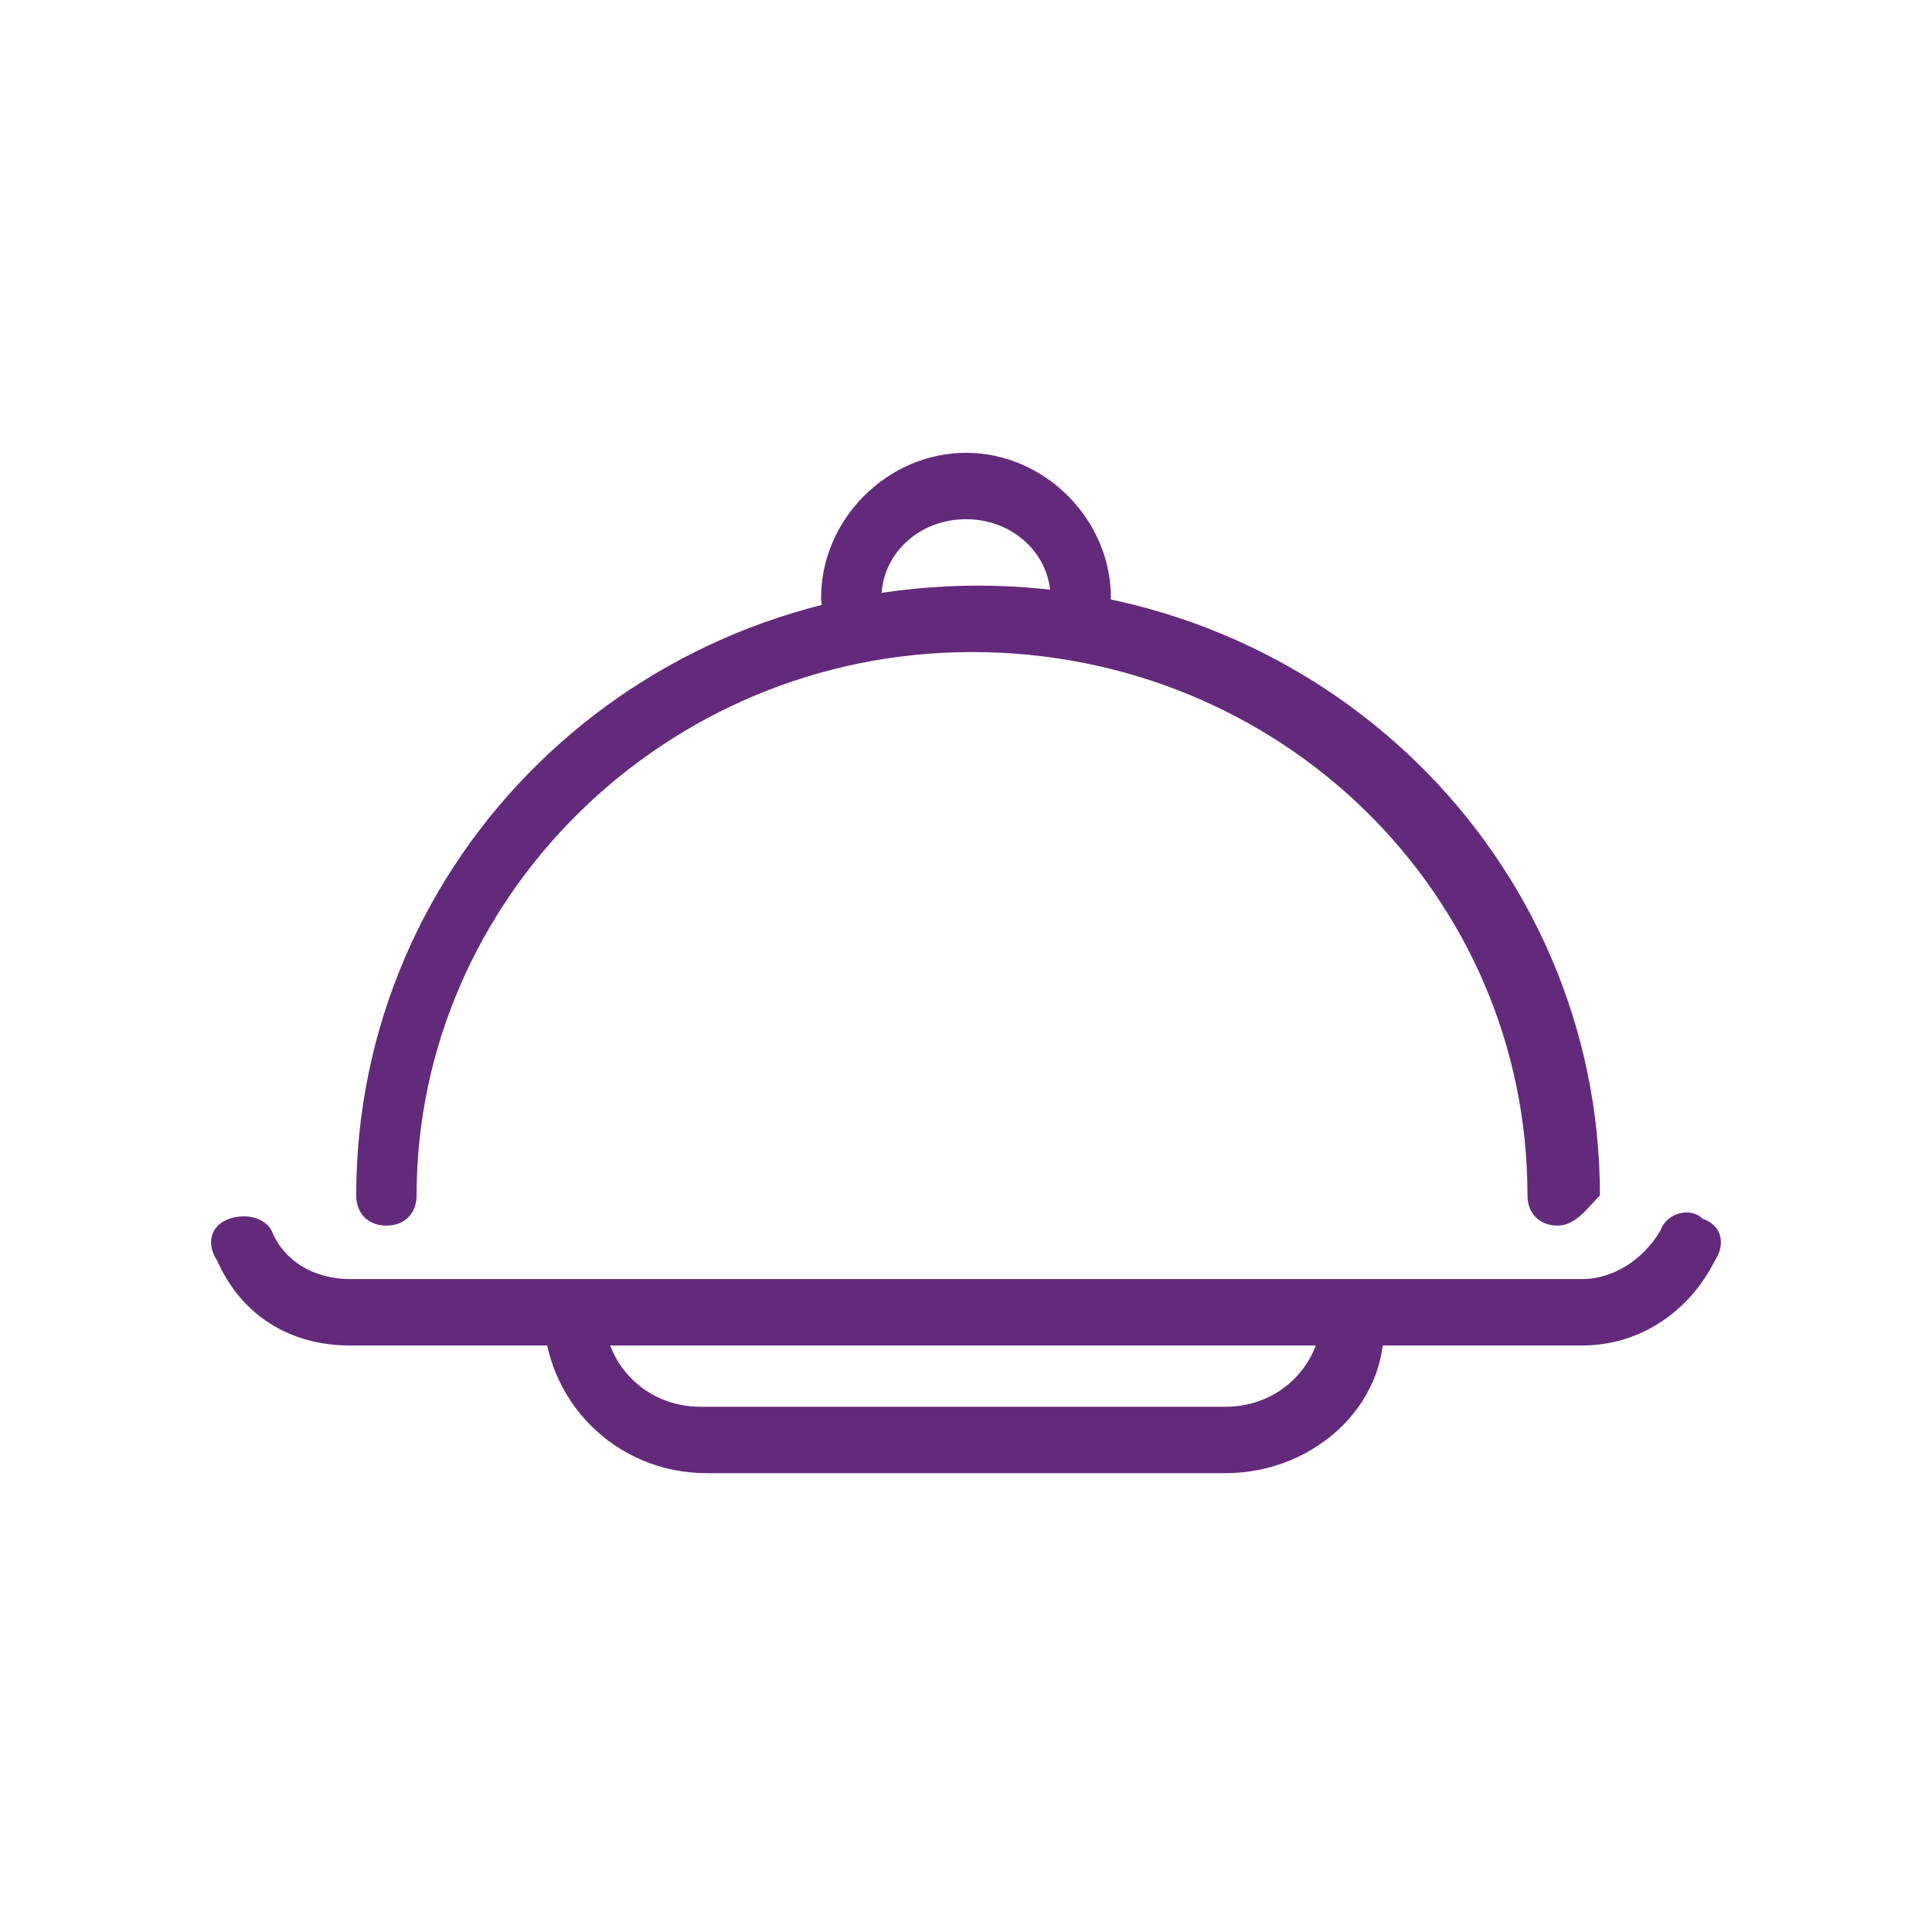 <?xml version="1.0" encoding="utf-8"?>
<!-- Generator: Adobe Illustrator 22.1.0, SVG Export Plug-In . SVG Version: 6.00 Build 0)  -->
<svg version="1.1" id="Layer_1" xmlns="http://www.w3.org/2000/svg" xmlns:xlink="http://www.w3.org/1999/xlink" x="0px" y="0px"
	 viewBox="0 0 32 32" style="enable-background:new 0 0 32 32;" xml:space="preserve">
<style type="text/css">
	.st0{fill:#632A7B;}
	.st1{opacity:0;}
</style>
<g id="icons_x2F_cuisine">
	<g id="Group-2" class="st1">
		<rect id="Rectangle-Copy" x="3.5" y="3.5" class="st0" width="25" height="25"/>
	</g>
	<g id="Page-1" transform="translate(4, 8)">
		<path id="Fill-1_2_" class="st0" d="M21.8,12.3c-0.3,0-0.5-0.2-0.5-0.5c0-5-4.1-9-9.2-9s-9.2,4.1-9.2,9c0,0.3-0.2,0.5-0.5,0.5
			s-0.5-0.2-0.5-0.5c0-5.6,4.6-10.1,10.3-10.1s10.3,4.5,10.3,10.1C22.3,12,22.1,12.3,21.8,12.3"/>
		<g id="Group-5" transform="translate(0, 12.086)">
			<path id="Fill-3_1_" class="st0" d="M22.2,2.2H1.8c-1,0-1.8-0.5-2.2-1.4c-0.2-0.3-0.1-0.6,0.2-0.7s0.6,0,0.7,0.2
				c0.2,0.5,0.7,0.8,1.3,0.8h20.4c0.5,0,1-0.3,1.3-0.8C23.6,0,24-0.1,24.2,0.1c0.3,0.1,0.4,0.4,0.2,0.7C24,1.6,23.2,2.2,22.2,2.2"/>
		</g>
		<path id="Fill-6" class="st0" d="M13.9,2.4c-0.3,0-0.5-0.2-0.5-0.5c0-0.7-0.6-1.3-1.4-1.3s-1.4,0.6-1.4,1.3c0,0.3-0.2,0.5-0.5,0.5
			S9.6,2.2,9.6,1.9c0-1.3,1.1-2.4,2.4-2.4s2.4,1.1,2.4,2.4C14.4,2.2,14.2,2.4,13.9,2.4"/>
		<path id="Fill-8_1_" class="st0" d="M16.3,16.4H7.7c-1.5,0-2.7-1.2-2.7-2.7c0-0.3,0.2-0.5,0.5-0.5S6,13.4,6,13.7
			c0,0.9,0.7,1.6,1.6,1.6h8.7c0.9,0,1.6-0.7,1.6-1.6c0-0.3,0.2-0.5,0.5-0.5s0.5,0.2,0.5,0.5C19.1,15.2,17.8,16.4,16.3,16.4"/>
	</g>
</g>
</svg>
